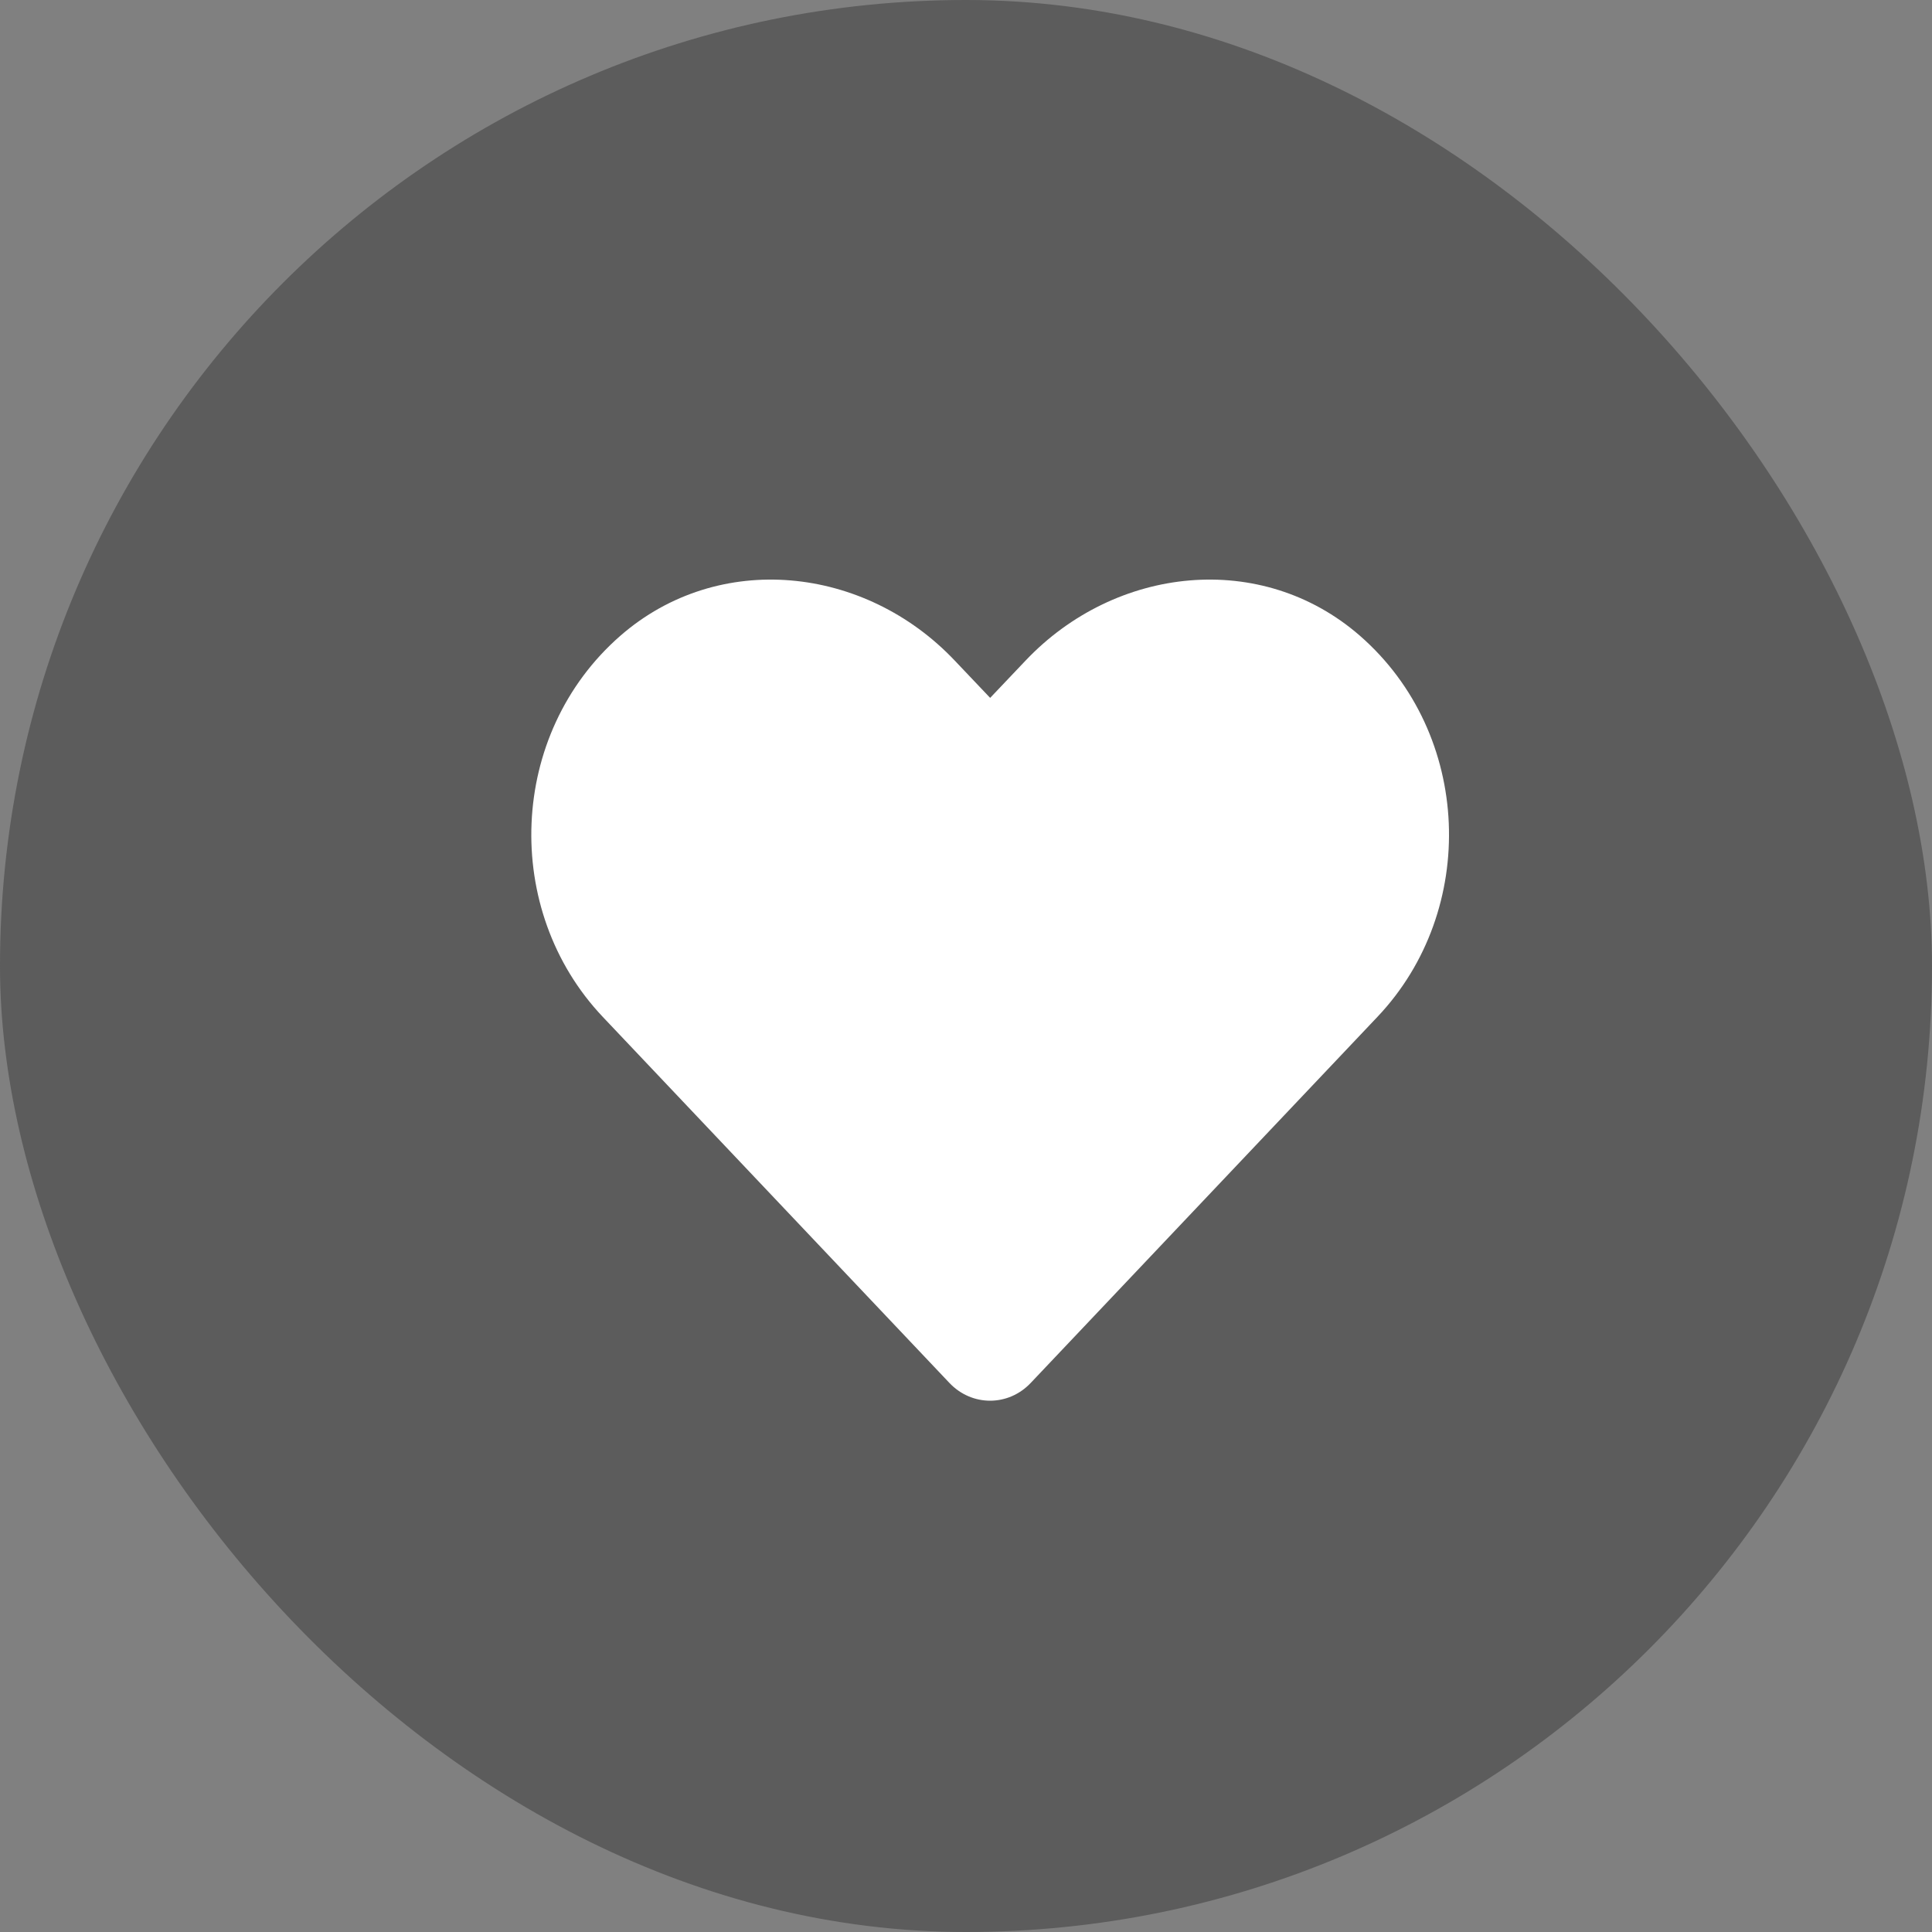 <svg width="36" height="36" viewBox="0 0 36 36" fill="none" xmlns="http://www.w3.org/2000/svg">
<rect x="0" y="0" width="36" height="36" fill="#808080" stroke="none"/>
<g id="Logo">
<rect width="36" height="36" rx="18" fill="#393939" fill-opacity="0.5"/>
<path id="Vector" d="M25.34 11.846C23.51 10.251 20.788 10.538 19.108 12.311L18.45 13.004L17.792 12.311C16.116 10.538 13.39 10.251 11.56 11.846C9.463 13.677 9.353 16.962 11.23 18.946L17.692 25.77C18.11 26.21 18.788 26.21 19.205 25.77L25.668 18.946C27.548 16.962 27.438 13.677 25.34 11.846Z" fill="white"/>
</g>
</svg>
